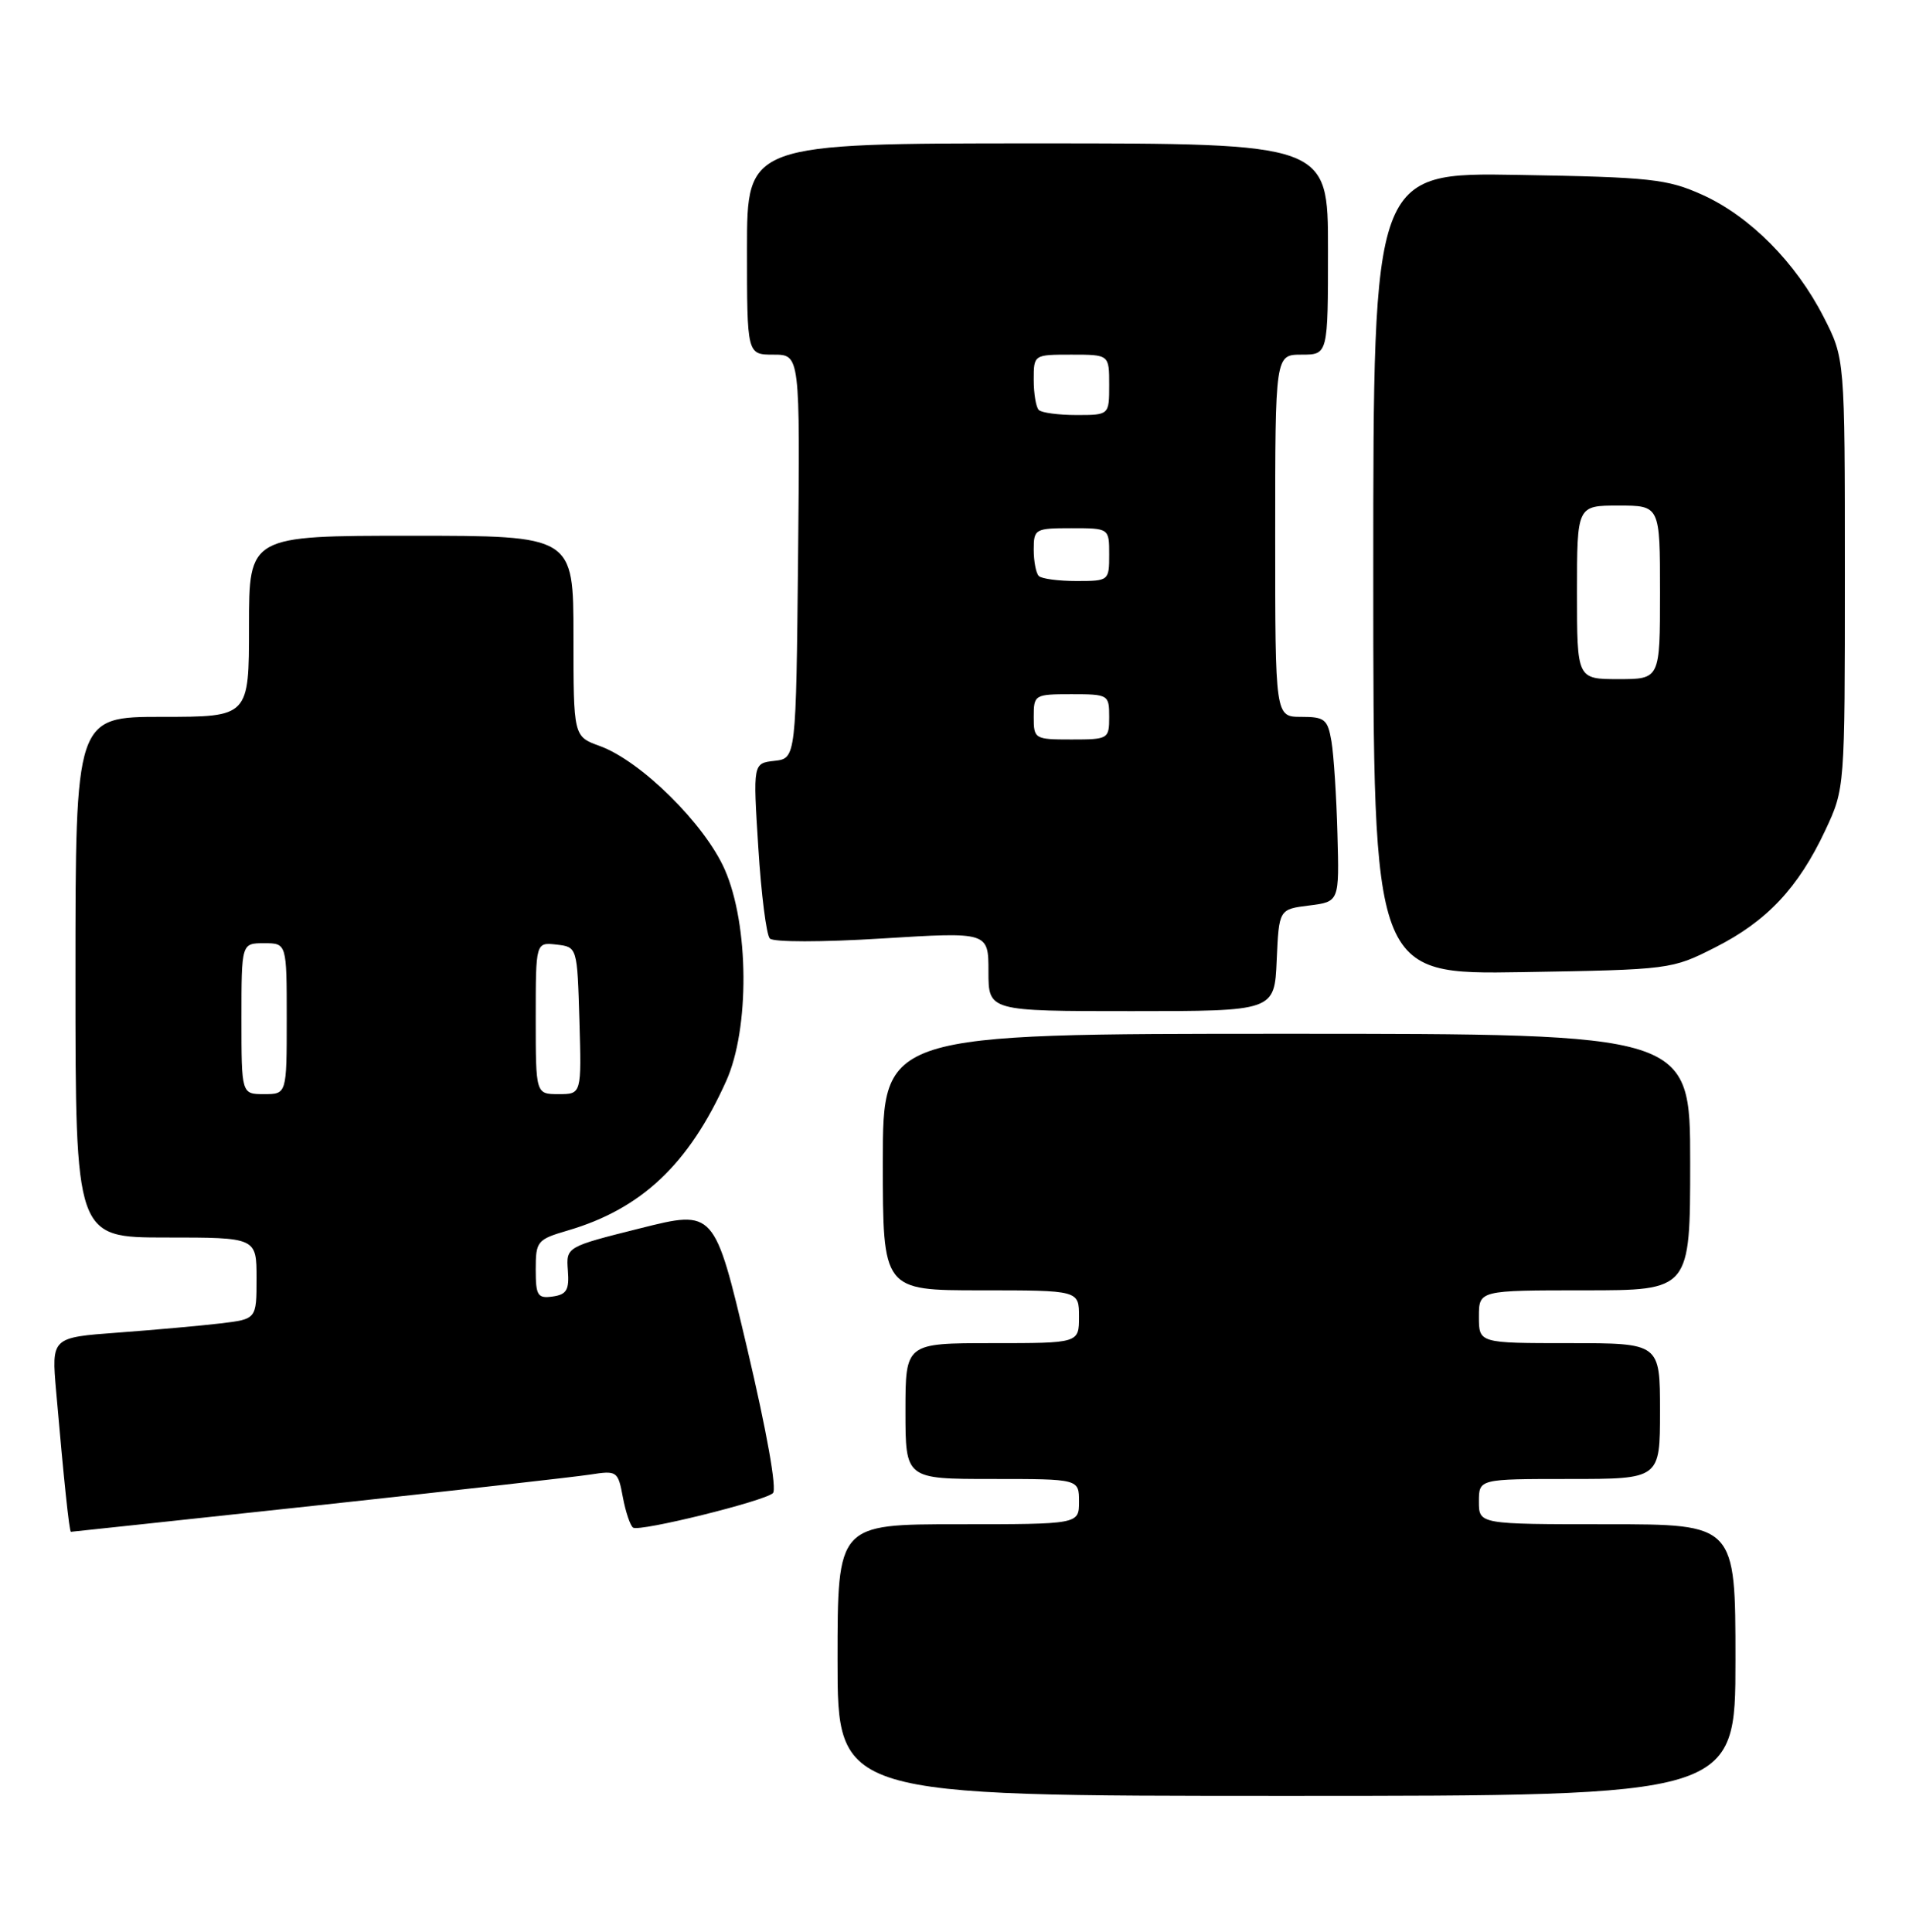 <?xml version="1.0" encoding="UTF-8" standalone="no"?>
<!DOCTYPE svg PUBLIC "-//W3C//DTD SVG 1.1//EN" "http://www.w3.org/Graphics/SVG/1.1/DTD/svg11.dtd" >
<svg xmlns="http://www.w3.org/2000/svg" xmlns:xlink="http://www.w3.org/1999/xlink" version="1.1" viewBox="0 0 253 256">
 <g >
 <path fill="currentColor"
d=" M 230.00 220.00 C 230.00 202.00 230.00 202.00 213.00 202.00 C 196.00 202.00 196.00 202.00 196.00 199.00 C 196.00 196.00 196.00 196.00 208.00 196.00 C 220.00 196.00 220.00 196.00 220.00 187.00 C 220.00 178.00 220.00 178.00 208.00 178.00 C 196.00 178.00 196.00 178.00 196.00 174.50 C 196.00 171.00 196.00 171.00 210.00 171.00 C 224.00 171.00 224.00 171.00 224.00 154.00 C 224.00 137.00 224.00 137.00 170.50 137.00 C 117.00 137.00 117.00 137.00 117.00 154.00 C 117.00 171.00 117.00 171.00 130.00 171.00 C 143.00 171.00 143.00 171.00 143.00 174.50 C 143.00 178.00 143.00 178.00 131.50 178.00 C 120.00 178.00 120.00 178.00 120.00 187.00 C 120.00 196.00 120.00 196.00 131.50 196.00 C 143.00 196.00 143.00 196.00 143.00 199.00 C 143.00 202.00 143.00 202.00 127.00 202.00 C 111.00 202.00 111.00 202.00 111.00 220.00 C 111.00 238.00 111.00 238.00 170.50 238.00 C 230.00 238.00 230.00 238.00 230.00 220.00 Z  M 42.05 199.50 C 59.90 197.57 76.16 195.73 78.19 195.42 C 81.78 194.86 81.90 194.94 82.55 198.43 C 82.92 200.41 83.54 202.21 83.91 202.45 C 84.82 203.01 101.23 198.96 102.43 197.88 C 102.99 197.38 101.63 189.77 99.02 178.68 C 94.68 160.31 94.68 160.31 84.85 162.78 C 75.03 165.24 75.03 165.24 75.26 168.37 C 75.46 170.94 75.10 171.56 73.25 171.82 C 71.25 172.10 71.00 171.71 71.00 168.23 C 71.00 164.49 71.19 164.26 75.25 163.07 C 85.00 160.21 91.28 154.30 96.24 143.27 C 99.37 136.32 99.28 122.57 96.05 115.23 C 93.40 109.20 84.92 100.83 79.48 98.86 C 76.00 97.60 76.00 97.60 76.00 84.30 C 76.00 71.00 76.00 71.00 54.50 71.00 C 33.00 71.00 33.00 71.00 33.00 83.00 C 33.00 95.00 33.00 95.00 21.50 95.00 C 10.00 95.00 10.00 95.00 10.00 129.50 C 10.00 164.00 10.00 164.00 22.00 164.00 C 34.00 164.00 34.00 164.00 34.00 169.41 C 34.00 174.81 34.00 174.81 29.25 175.38 C 26.64 175.69 20.52 176.24 15.66 176.60 C 6.82 177.25 6.82 177.25 7.44 184.38 C 8.46 196.10 9.18 203.00 9.40 203.00 C 9.52 203.00 24.21 201.42 42.05 199.50 Z  M 169.20 127.25 C 169.50 120.50 169.50 120.50 173.50 120.00 C 177.50 119.50 177.50 119.50 177.25 110.50 C 177.12 105.55 176.76 100.04 176.46 98.25 C 175.96 95.32 175.57 95.00 172.45 95.00 C 169.00 95.00 169.00 95.00 169.00 71.00 C 169.00 47.00 169.00 47.00 172.50 47.00 C 176.00 47.00 176.00 47.00 176.00 33.00 C 176.00 19.00 176.00 19.00 137.50 19.00 C 99.00 19.00 99.00 19.00 99.00 33.00 C 99.00 47.00 99.00 47.00 102.52 47.00 C 106.03 47.00 106.03 47.00 105.77 73.75 C 105.50 100.50 105.50 100.50 102.65 100.83 C 99.79 101.15 99.79 101.15 100.50 112.33 C 100.88 118.47 101.57 123.89 102.02 124.37 C 102.49 124.87 108.90 124.87 116.92 124.37 C 131.00 123.50 131.00 123.50 131.00 128.75 C 131.00 134.00 131.00 134.00 149.95 134.00 C 168.91 134.00 168.91 134.00 169.20 127.25 Z  M 227.32 125.55 C 234.17 122.08 238.32 117.67 241.90 110.05 C 244.50 104.50 244.50 104.50 244.50 76.00 C 244.50 47.50 244.50 47.50 241.68 42.00 C 237.99 34.78 231.91 28.66 225.60 25.81 C 220.95 23.72 218.79 23.48 201.25 23.18 C 182.00 22.85 182.00 22.85 182.00 76.00 C 182.00 129.15 182.00 129.15 201.75 128.83 C 221.34 128.50 221.55 128.48 227.32 125.55 Z  M 32.00 135.00 C 32.00 125.00 32.00 125.00 35.00 125.00 C 38.00 125.00 38.00 125.00 38.00 135.00 C 38.00 145.00 38.00 145.00 35.00 145.00 C 32.00 145.00 32.00 145.00 32.00 135.00 Z  M 71.00 134.93 C 71.00 124.87 71.00 124.87 73.75 125.18 C 76.50 125.50 76.50 125.50 76.79 135.25 C 77.07 145.00 77.07 145.00 74.04 145.00 C 71.00 145.00 71.00 145.00 71.00 134.93 Z  M 137.00 95.00 C 137.00 92.07 137.11 92.00 142.00 92.00 C 146.89 92.00 147.00 92.07 147.00 95.00 C 147.00 97.93 146.89 98.00 142.00 98.00 C 137.11 98.00 137.00 97.93 137.00 95.00 Z  M 137.67 76.33 C 137.30 75.97 137.00 74.39 137.00 72.83 C 137.00 70.10 137.18 70.00 142.00 70.00 C 147.00 70.00 147.00 70.00 147.00 73.50 C 147.00 76.96 146.95 77.00 142.67 77.00 C 140.28 77.00 138.03 76.70 137.67 76.33 Z  M 137.67 54.33 C 137.30 53.97 137.00 52.17 137.00 50.33 C 137.00 47.00 137.00 47.00 142.00 47.00 C 147.00 47.00 147.00 47.00 147.00 51.00 C 147.00 55.00 147.00 55.00 142.67 55.00 C 140.28 55.00 138.03 54.70 137.67 54.33 Z  M 209.00 78.50 C 209.00 67.00 209.00 67.00 214.50 67.00 C 220.00 67.00 220.00 67.00 220.00 78.50 C 220.00 90.00 220.00 90.00 214.50 90.00 C 209.00 90.00 209.00 90.00 209.00 78.50 Z "/>
</g>
</svg>